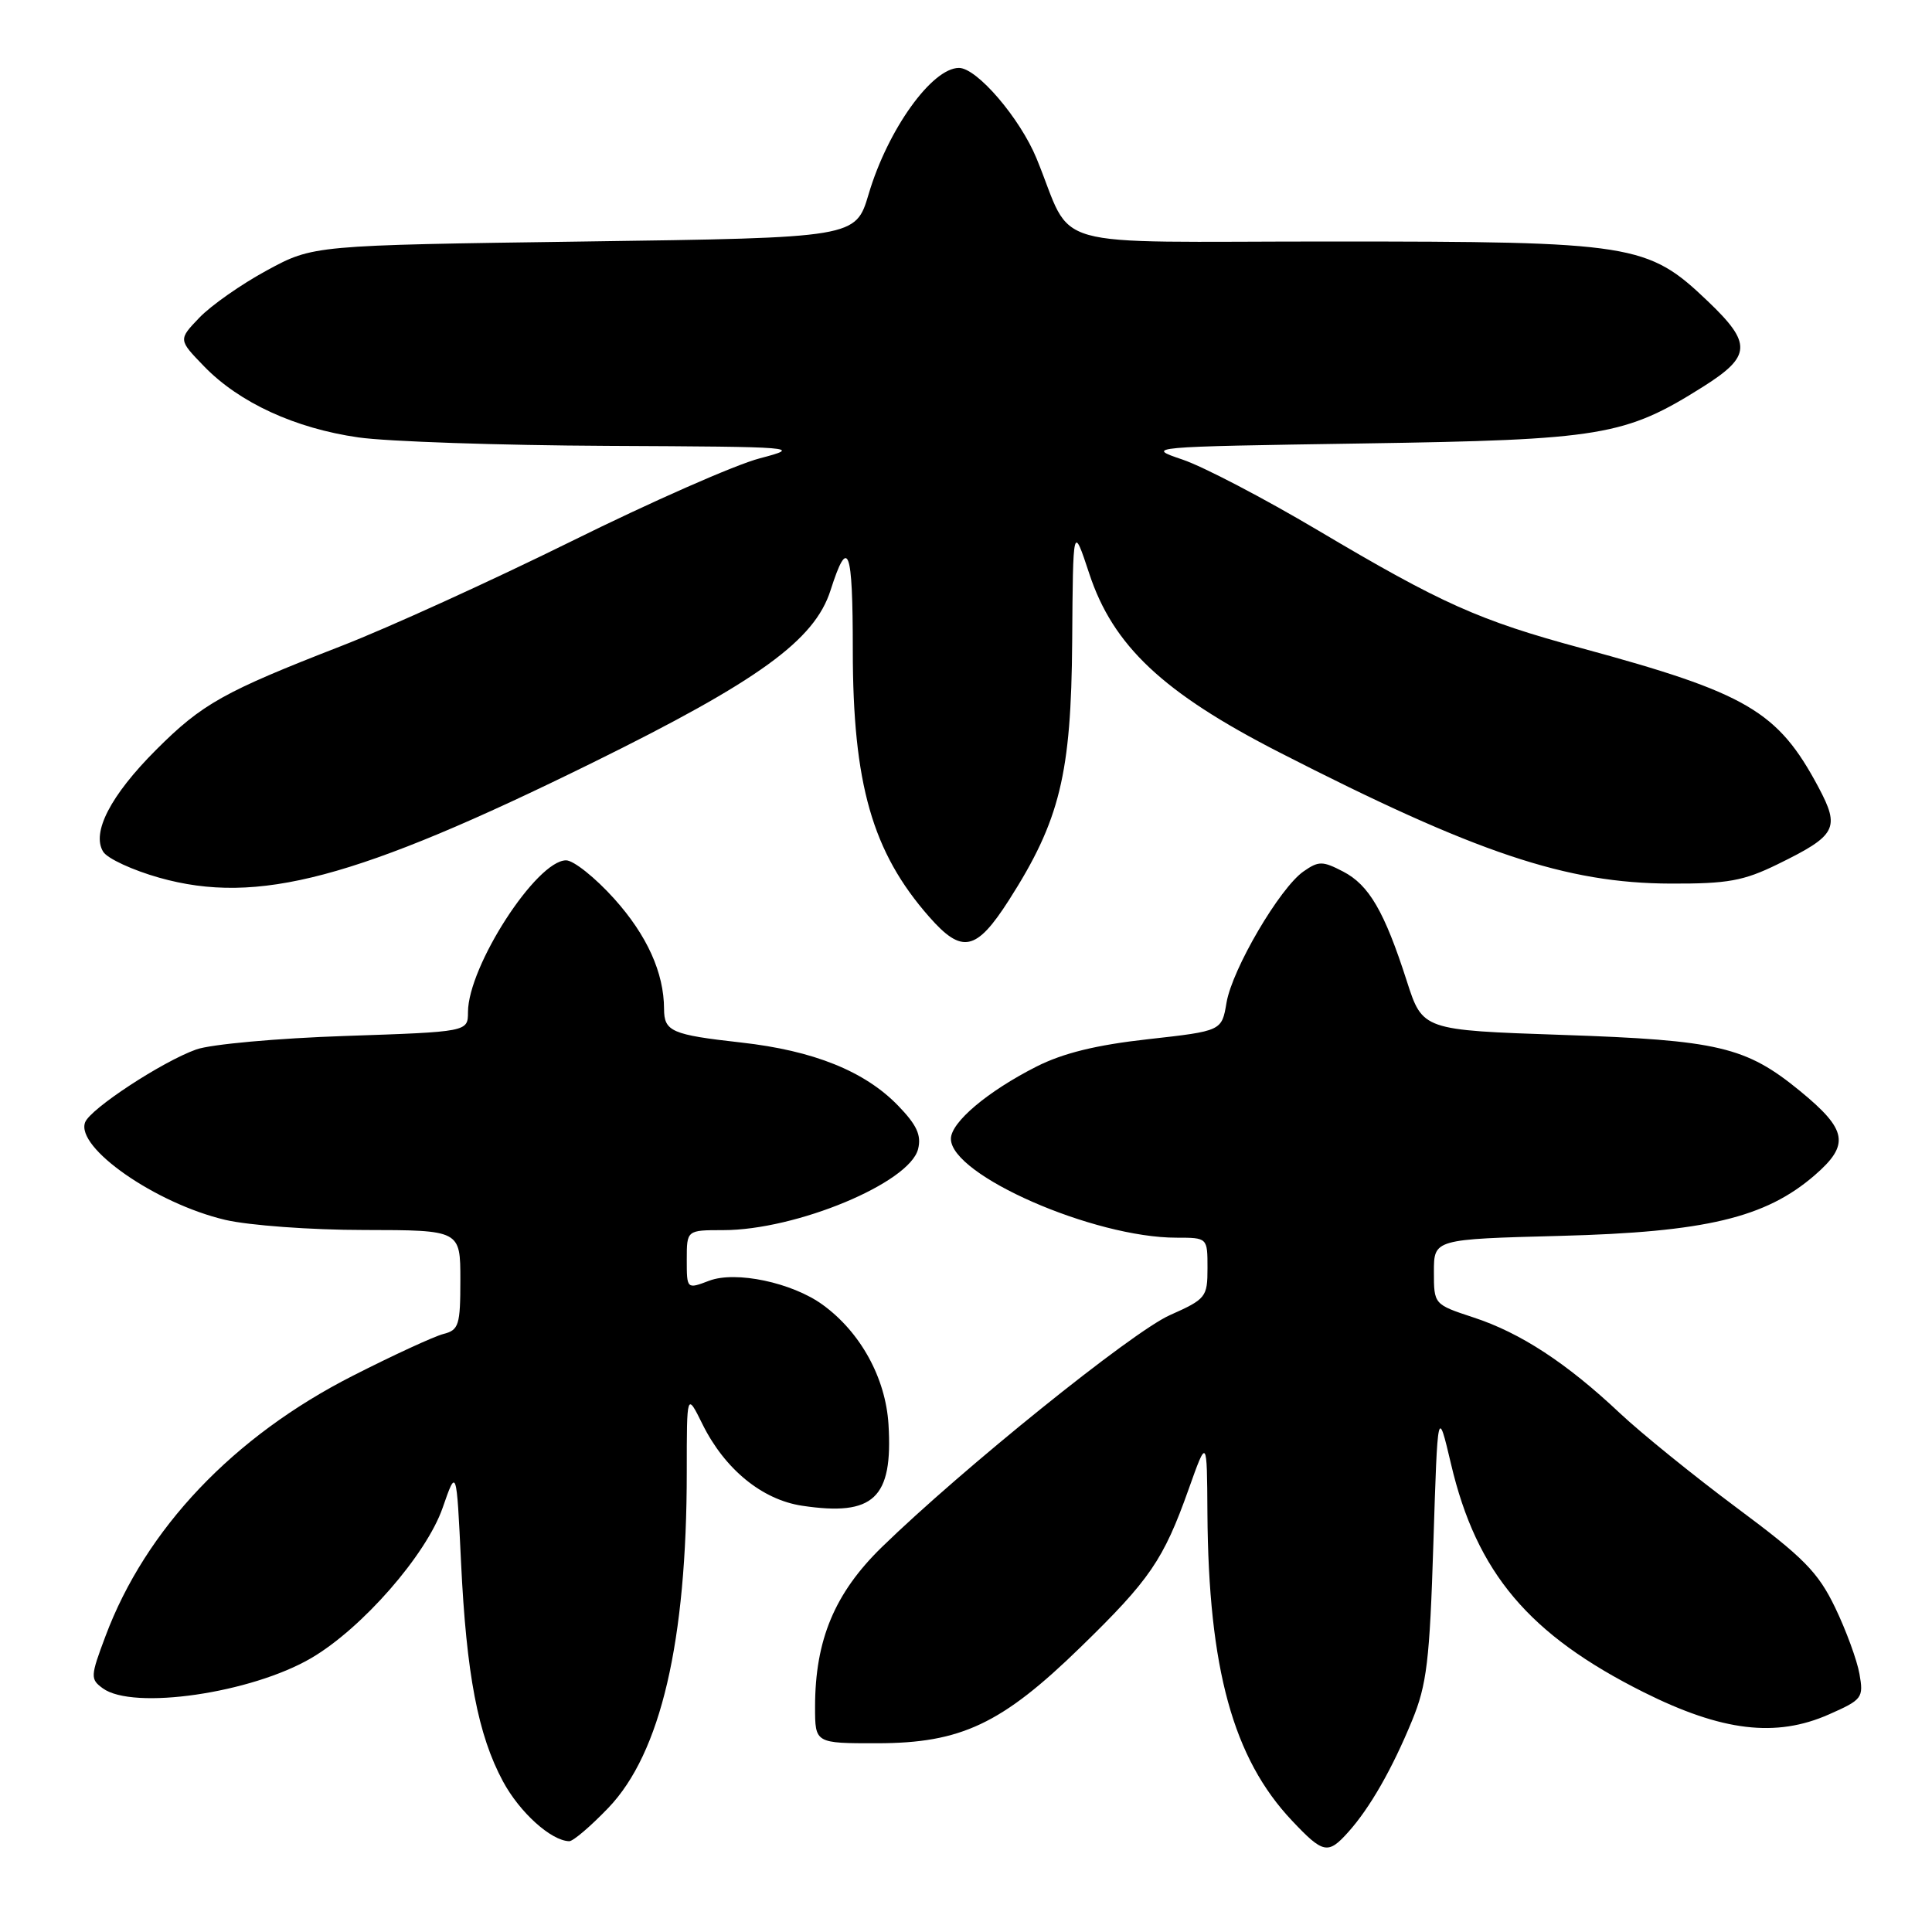 <?xml version="1.0" encoding="UTF-8" standalone="no"?>
<!DOCTYPE svg PUBLIC "-//W3C//DTD SVG 1.1//EN" "http://www.w3.org/Graphics/SVG/1.1/DTD/svg11.dtd" >
<svg xmlns="http://www.w3.org/2000/svg" xmlns:xlink="http://www.w3.org/1999/xlink" version="1.1" viewBox="0 0 256 256">
 <g >
 <path fill="currentColor"
d=" M 178.66 242.75 C 181.52 239.56 184.48 234.38 187.10 228.00 C 189.06 223.24 189.44 220.09 189.93 204.50 C 190.50 186.50 190.50 186.50 192.27 194.00 C 195.66 208.42 202.59 216.62 217.80 224.23 C 228.18 229.42 235.33 230.27 242.34 227.17 C 246.76 225.22 246.95 224.97 246.39 221.81 C 246.07 219.99 244.62 216.03 243.16 213.00 C 240.89 208.30 238.99 206.38 230.14 199.80 C 224.45 195.56 217.47 189.91 214.64 187.25 C 207.60 180.62 201.48 176.61 195.25 174.57 C 190.00 172.84 190.00 172.84 190.00 168.52 C 190.00 164.20 190.00 164.20 206.75 163.76 C 225.99 163.26 233.93 161.37 240.45 155.73 C 245.14 151.67 244.80 149.72 238.51 144.56 C 231.34 138.69 227.69 137.83 207.00 137.13 C 188.50 136.50 188.50 136.50 186.41 130.00 C 183.44 120.76 181.40 117.26 177.96 115.48 C 175.24 114.07 174.73 114.07 172.72 115.47 C 169.58 117.66 163.28 128.39 162.52 132.86 C 161.89 136.61 161.89 136.61 152.13 137.70 C 145.28 138.46 140.87 139.54 137.33 141.33 C 130.85 144.62 126.00 148.71 126.00 150.90 C 126.00 155.72 144.90 164.00 155.89 164.00 C 160.00 164.00 160.00 164.00 160.00 168.02 C 160.00 171.88 159.80 172.13 155.00 174.27 C 150.00 176.50 127.50 194.63 116.85 205.00 C 110.60 211.09 108.00 217.31 108.00 226.18 C 108.00 231.00 108.00 231.00 116.25 230.99 C 127.34 230.98 132.74 228.43 143.19 218.25 C 152.36 209.33 154.17 206.69 157.50 197.33 C 159.93 190.50 159.93 190.50 159.99 200.50 C 160.13 221.12 163.39 232.98 171.20 241.25 C 175.33 245.63 175.97 245.76 178.66 242.75 Z  M 80.62 239.54 C 87.55 232.30 91.00 217.52 91.00 195.03 C 91.00 184.50 91.00 184.50 93.09 188.73 C 96.04 194.68 100.99 198.73 106.30 199.52 C 115.78 200.94 118.33 198.53 117.73 188.74 C 117.35 182.57 114.01 176.51 109.00 172.88 C 104.96 169.95 97.50 168.37 93.98 169.70 C 91.00 170.83 91.00 170.83 91.00 166.91 C 91.00 163.00 91.00 163.00 95.82 163.00 C 105.49 163.00 120.52 156.75 121.65 152.26 C 122.11 150.42 121.48 149.06 118.99 146.49 C 114.58 141.94 107.80 139.21 98.21 138.14 C 88.99 137.11 88.00 136.68 87.99 133.69 C 87.98 128.89 85.73 123.92 81.38 119.08 C 78.87 116.29 76.00 114.00 75.01 114.00 C 71.10 114.00 62.03 128.02 62.01 134.11 C 62.00 136.72 62.00 136.72 45.75 137.27 C 36.79 137.57 27.93 138.37 26.00 139.06 C 21.49 140.67 11.97 146.91 11.28 148.71 C 9.99 152.06 20.63 159.47 29.85 161.64 C 32.97 162.37 41.20 162.98 48.25 162.98 C 61.00 163.00 61.00 163.00 61.00 169.59 C 61.00 175.59 60.80 176.24 58.75 176.76 C 57.51 177.08 52.12 179.56 46.78 182.28 C 30.93 190.33 19.30 202.57 13.97 216.82 C 11.97 222.14 11.96 222.50 13.62 223.71 C 17.62 226.64 33.30 224.36 41.25 219.70 C 47.98 215.76 56.48 206.03 58.65 199.80 C 60.49 194.50 60.49 194.50 61.09 207.00 C 61.80 221.87 63.33 229.88 66.65 236.05 C 68.86 240.15 73.01 243.90 75.42 243.97 C 75.93 243.99 78.27 241.99 80.62 239.54 Z  M 133.69 119.27 C 140.44 108.71 141.94 102.59 142.07 85.00 C 142.18 69.50 142.18 69.50 144.33 76.00 C 147.48 85.57 154.11 91.80 169.50 99.68 C 195.60 113.04 207.52 117.04 221.38 117.08 C 228.93 117.11 231.04 116.72 235.52 114.53 C 243.37 110.69 243.86 109.76 240.94 104.28 C 235.57 94.22 231.50 91.84 209.57 85.89 C 195.96 82.21 191.02 79.99 174.60 70.25 C 167.50 66.04 159.45 61.83 156.70 60.90 C 151.73 59.22 151.88 59.20 180.60 58.76 C 212.25 58.28 215.32 57.76 225.64 51.26 C 232.08 47.20 232.18 45.52 226.29 39.91 C 218.31 32.29 216.48 32.00 176.30 32.00 C 137.68 32.00 142.43 33.34 137.35 21.00 C 135.15 15.65 129.45 9.00 127.07 9.00 C 123.49 9.00 117.63 17.17 115.10 25.72 C 113.38 31.50 113.38 31.50 77.44 32.00 C 41.50 32.50 41.50 32.50 35.36 35.83 C 31.98 37.66 27.96 40.48 26.42 42.09 C 23.62 45.01 23.62 45.01 27.05 48.55 C 31.71 53.36 39.11 56.76 47.50 57.96 C 51.35 58.51 66.20 59.01 80.50 59.08 C 105.80 59.20 106.34 59.24 100.68 60.73 C 97.47 61.56 86.22 66.52 75.68 71.74 C 65.13 76.95 51.43 83.19 45.22 85.60 C 29.64 91.66 26.78 93.26 20.69 99.35 C 14.66 105.38 12.09 110.33 13.68 112.87 C 14.25 113.77 17.59 115.31 21.10 116.30 C 34.13 119.97 47.18 116.50 78.56 101.04 C 100.53 90.21 107.94 84.84 110.05 78.22 C 112.38 70.94 113.00 72.60 113.00 86.12 C 113.00 103.87 115.58 112.90 123.11 121.47 C 127.47 126.44 129.35 126.05 133.69 119.27 Z "/>
</g>
</svg>